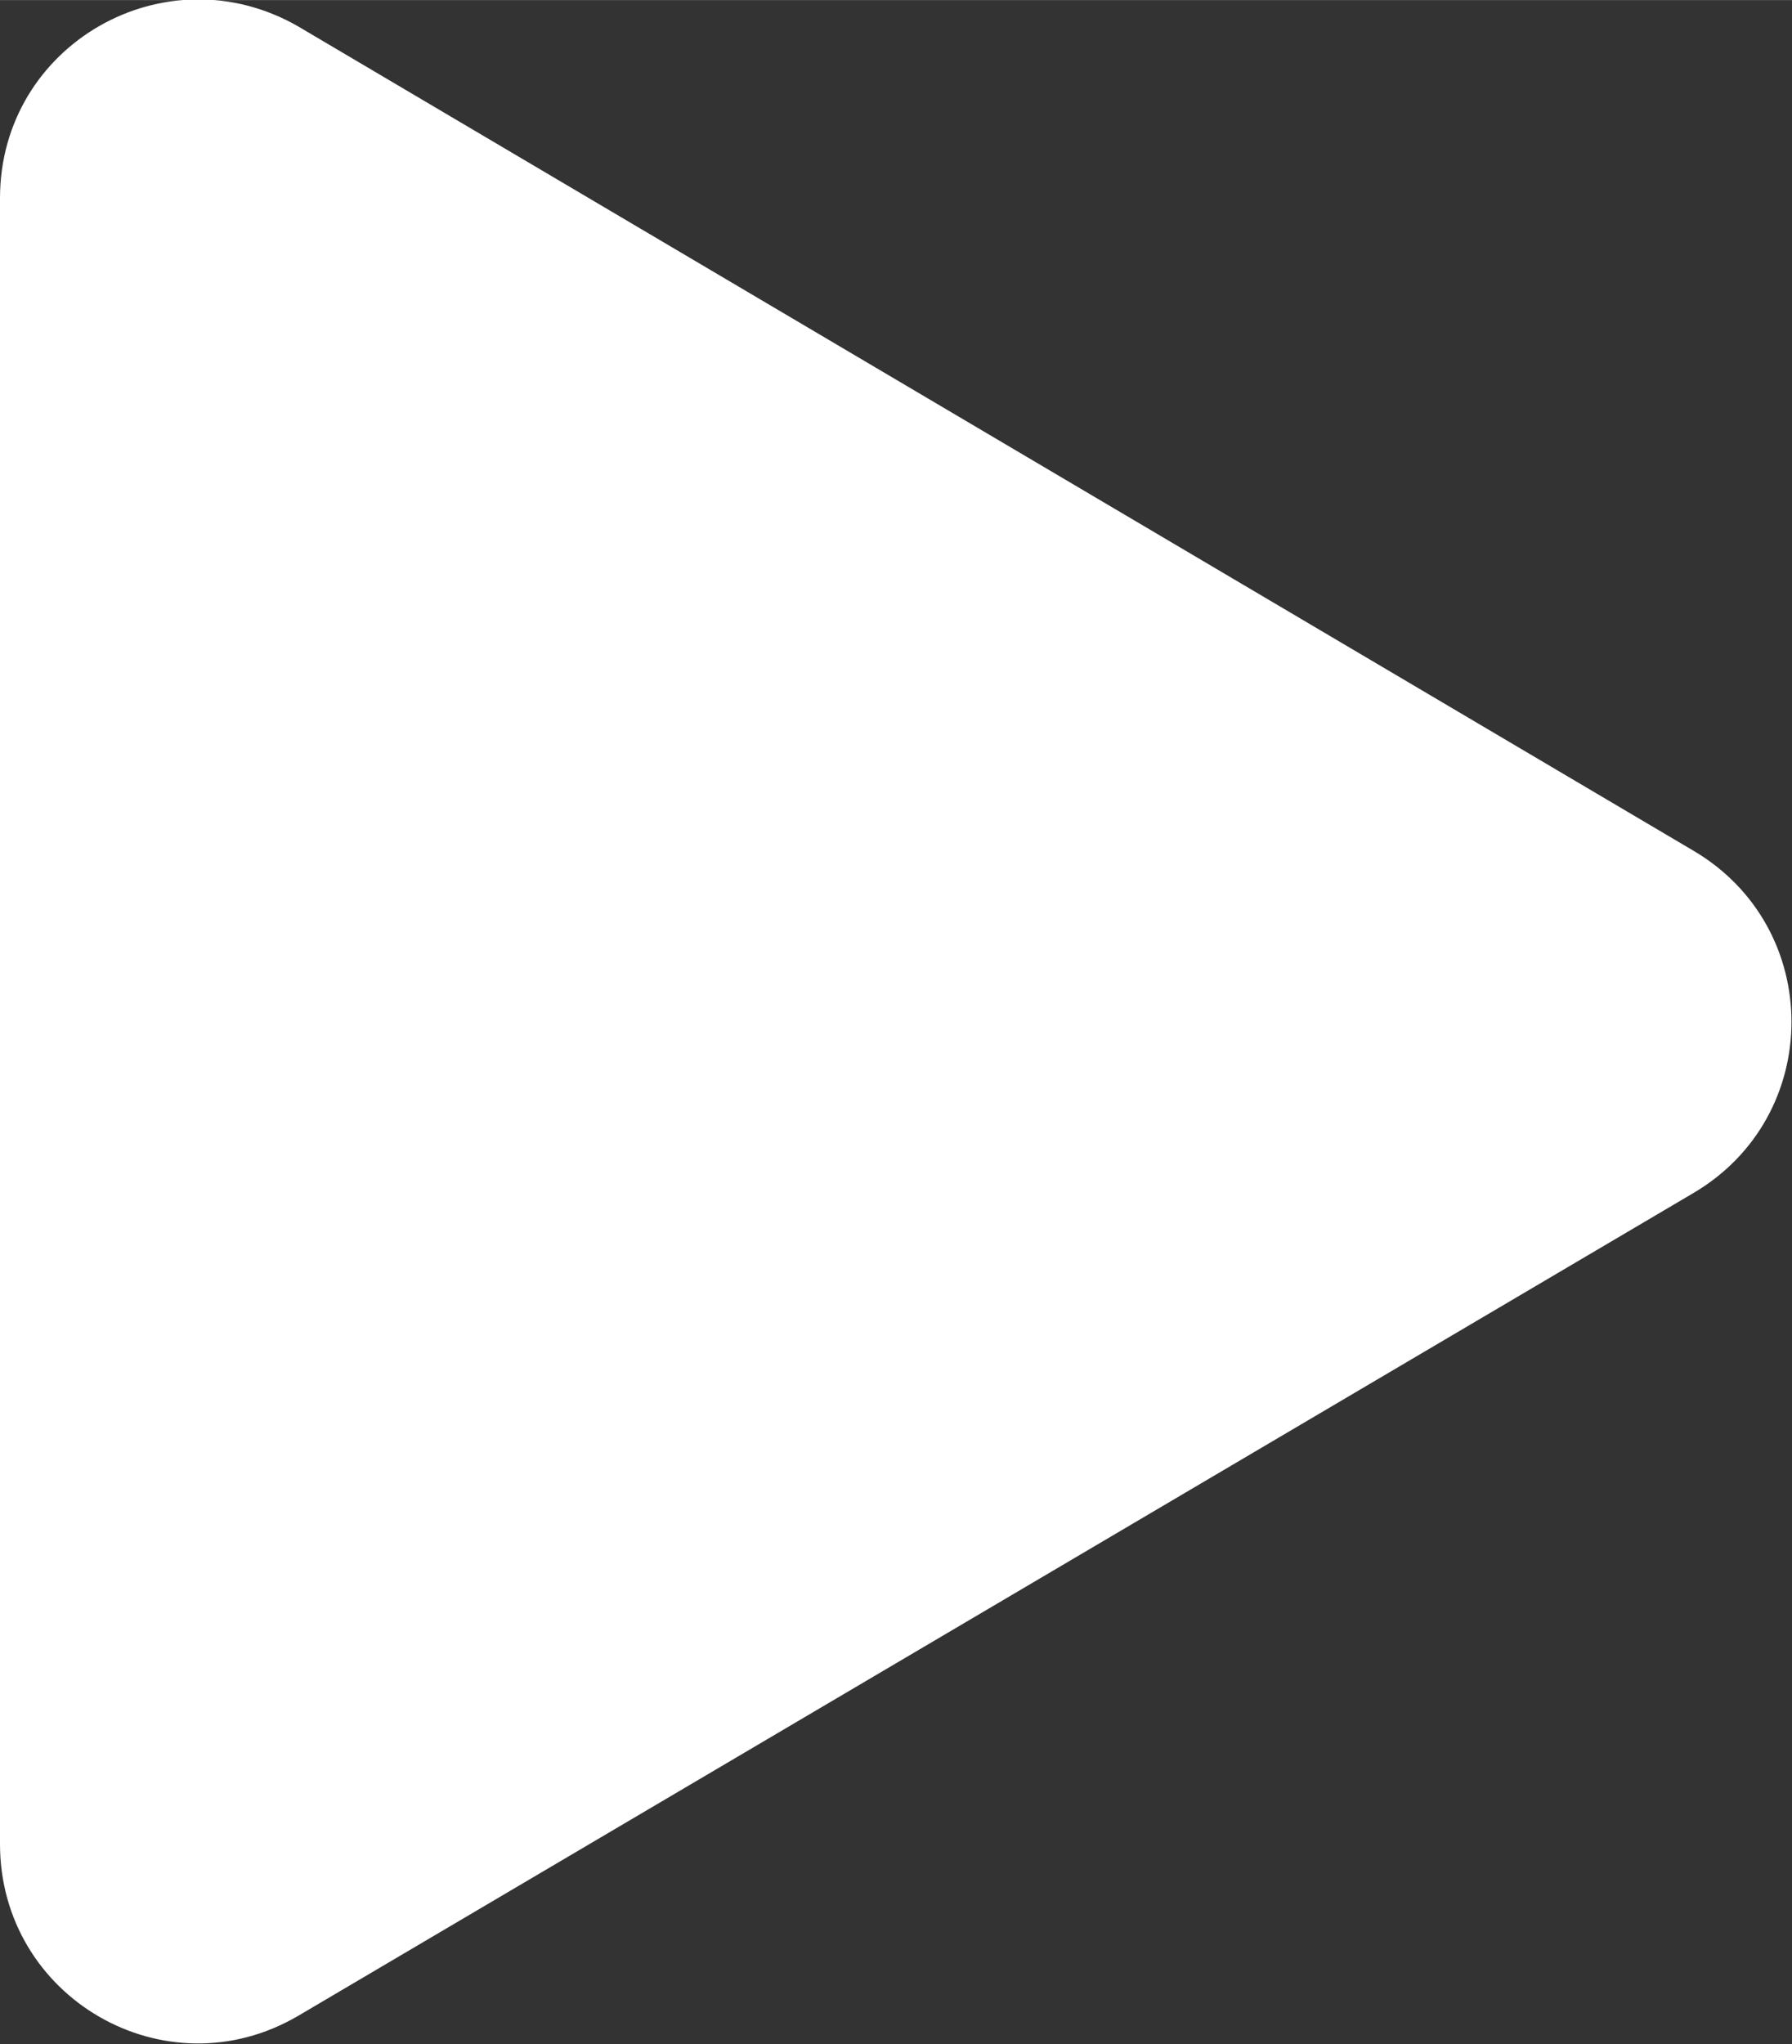 <svg width="12.121" height="13.824" viewBox="0 0 12.121 13.823" fill="none" xmlns="http://www.w3.org/2000/svg" xmlns:xlink="http://www.w3.org/1999/xlink">
	<rect x="0" y="0" width="12.121" height="13.823" fill="#333333" stroke="none"/>
	<desc>
			Created with Pixso.
	</desc>
	<defs/>
	<path id="↳ Icon Color" d="M11.45 5.75C12.34 6.27 12.34 7.55 11.45 8.07L2.02 13.63C1.12 14.16 0 13.51 0 12.47L0 1.34C0 0.3 1.12 -0.34 2.02 0.18L11.45 5.75Z" fill="#FFFFFF" fill-opacity="1" fill-rule="nonzero"/>
</svg>
